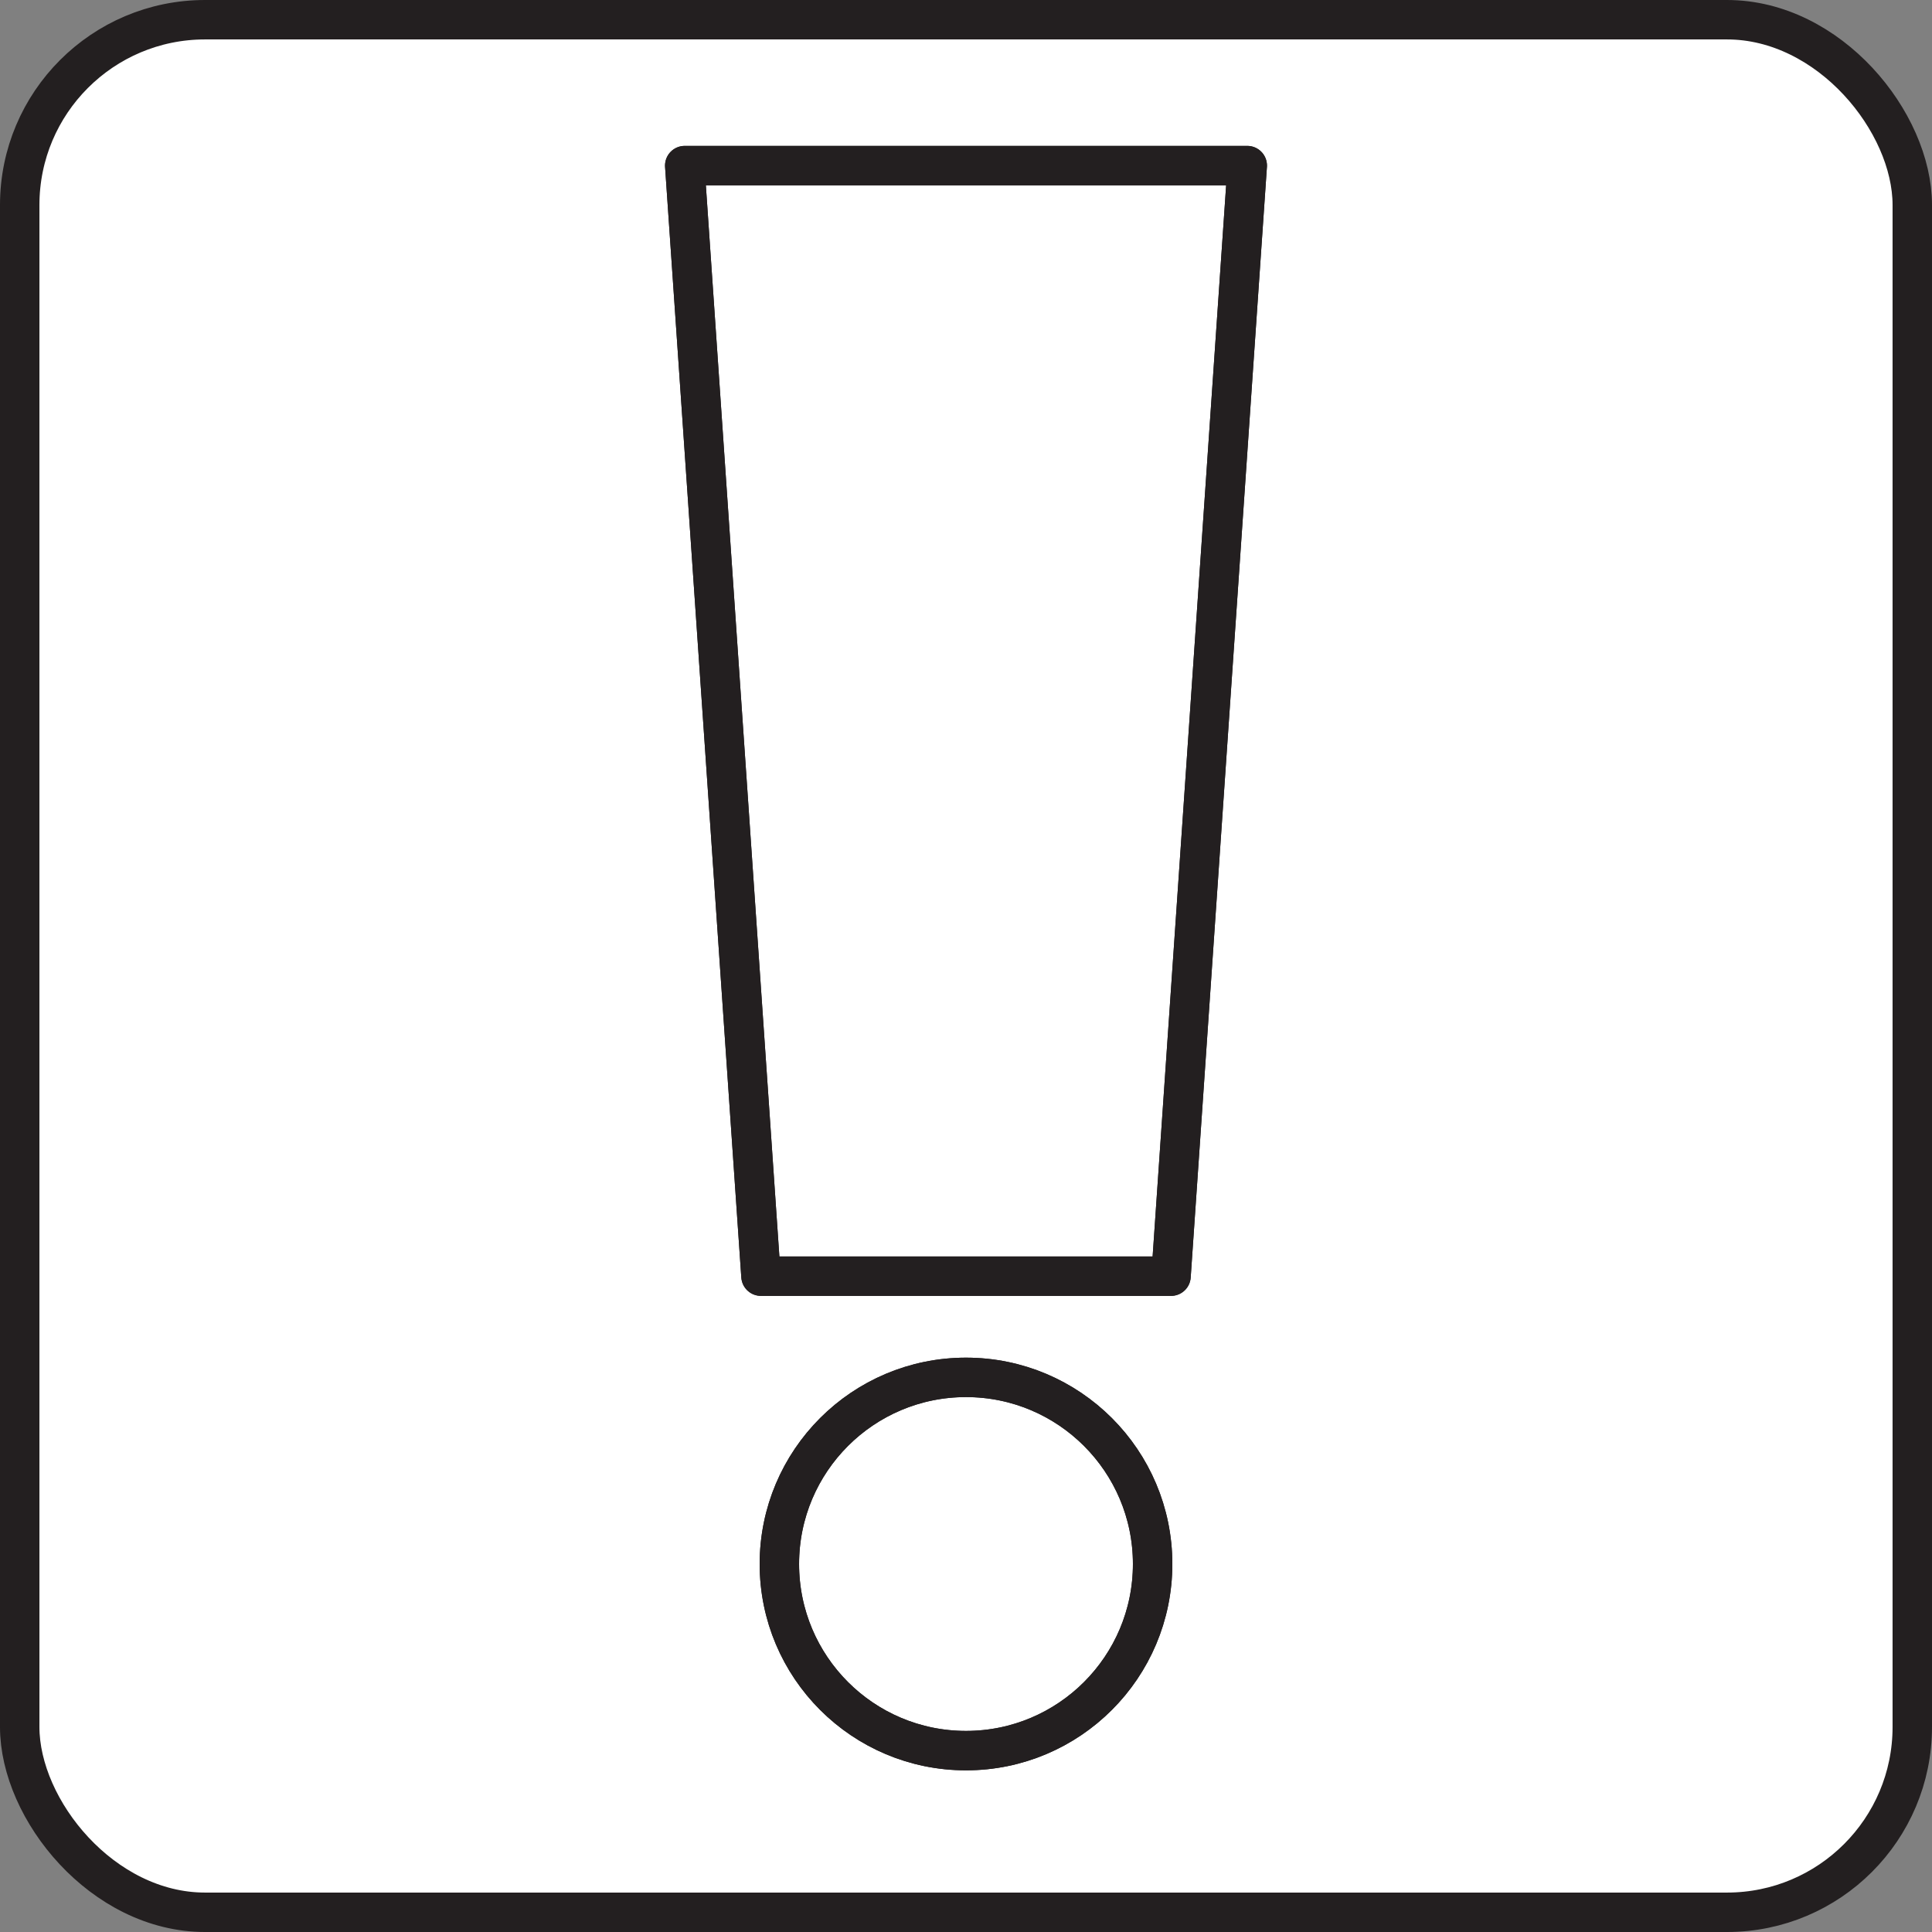 <svg xmlns="http://www.w3.org/2000/svg" width="2in" height="2in" viewBox="0 0 147 147"><rect x="0" y="0" width="147" height="147" fill="#808080" stroke="none"/><rect width="144" height="144" x="1.5" y="1.5" fill="#fff" stroke="#231f20" stroke-miterlimit="10" stroke-width="3" rx="14.1"/><circle cx="73.5" cy="119" r="14.2" fill="#fff" stroke="#231f20" stroke-miterlimit="10" stroke-width="3"/><path fill="none" stroke="#231f20" stroke-linecap="round" stroke-linejoin="round" stroke-width="3" d="M89.1 97.1H57.9l-5.8-84.5h42.8l-5.8 84.5z"/><circle cx="73.5" cy="119" r="14.2" fill="none" stroke="#231f20" stroke-linecap="round" stroke-linejoin="round" stroke-width="3"/><path fill="none" stroke="#231f20" stroke-linecap="round" stroke-linejoin="round" stroke-width="3" d="M89.1 97.1H57.9l-5.8-84.5h42.8l-5.8 84.5z"/></svg>